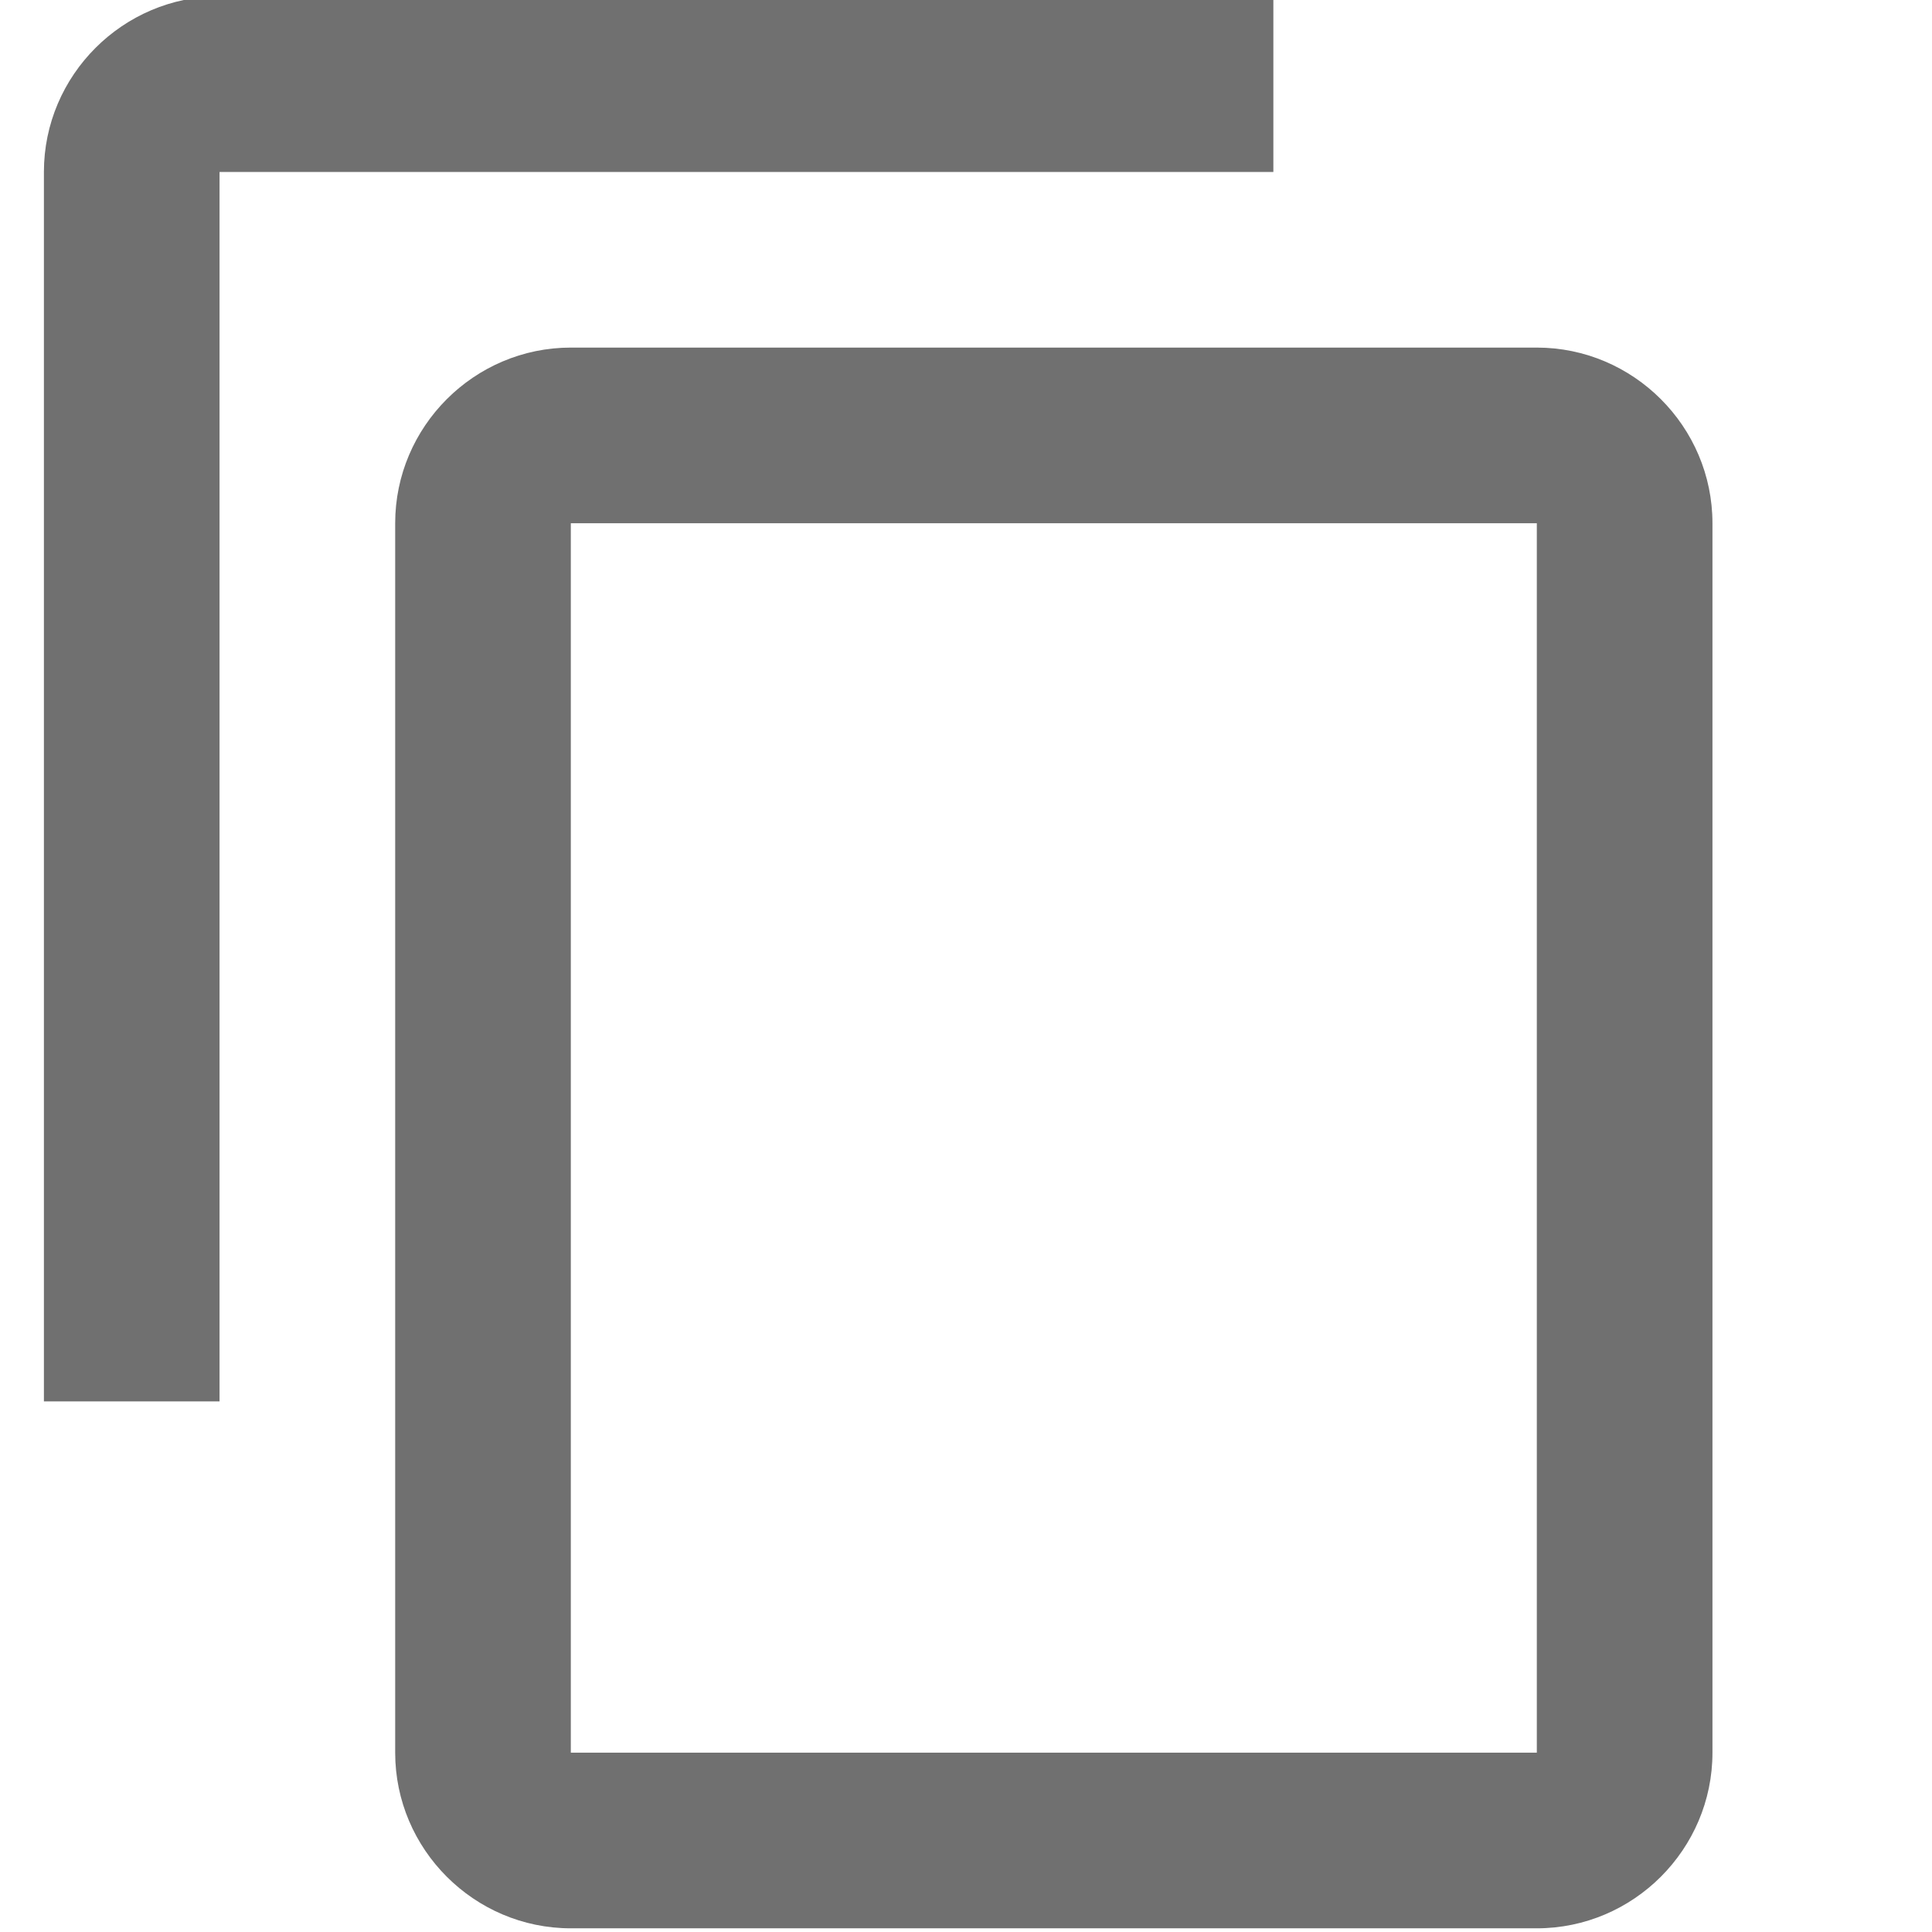 <svg width="22" height="22" xmlns="http://www.w3.org/2000/svg">
 <title/>
 <desc/>

 <g>
  <title>background</title>
  <rect fill="none" id="canvas_background" height="24" width="24" y="-1" x="-1"/>
 </g>
 <g>
  <title>Layer 1</title>
  <path fill="#707070" id="Shape" d="m14.5,-0.042l-12,0c-1.1,0 -2,0.9 -2,2l0,14l2,0l0,-14l12,0l0,-2l0,0zm3,4l-11,0c-1.1,0 -2,0.9 -2,2l0,14c0,1.1 0.9,2 2,2l11,0c1.1,0 2,-0.9 2,-2l0,-14c0,-1.1 -0.9,-2 -2,-2l0,0zm0,16l-11,0l0,-14l11,0l0,14l0,0z"/>
 </g>
</svg>